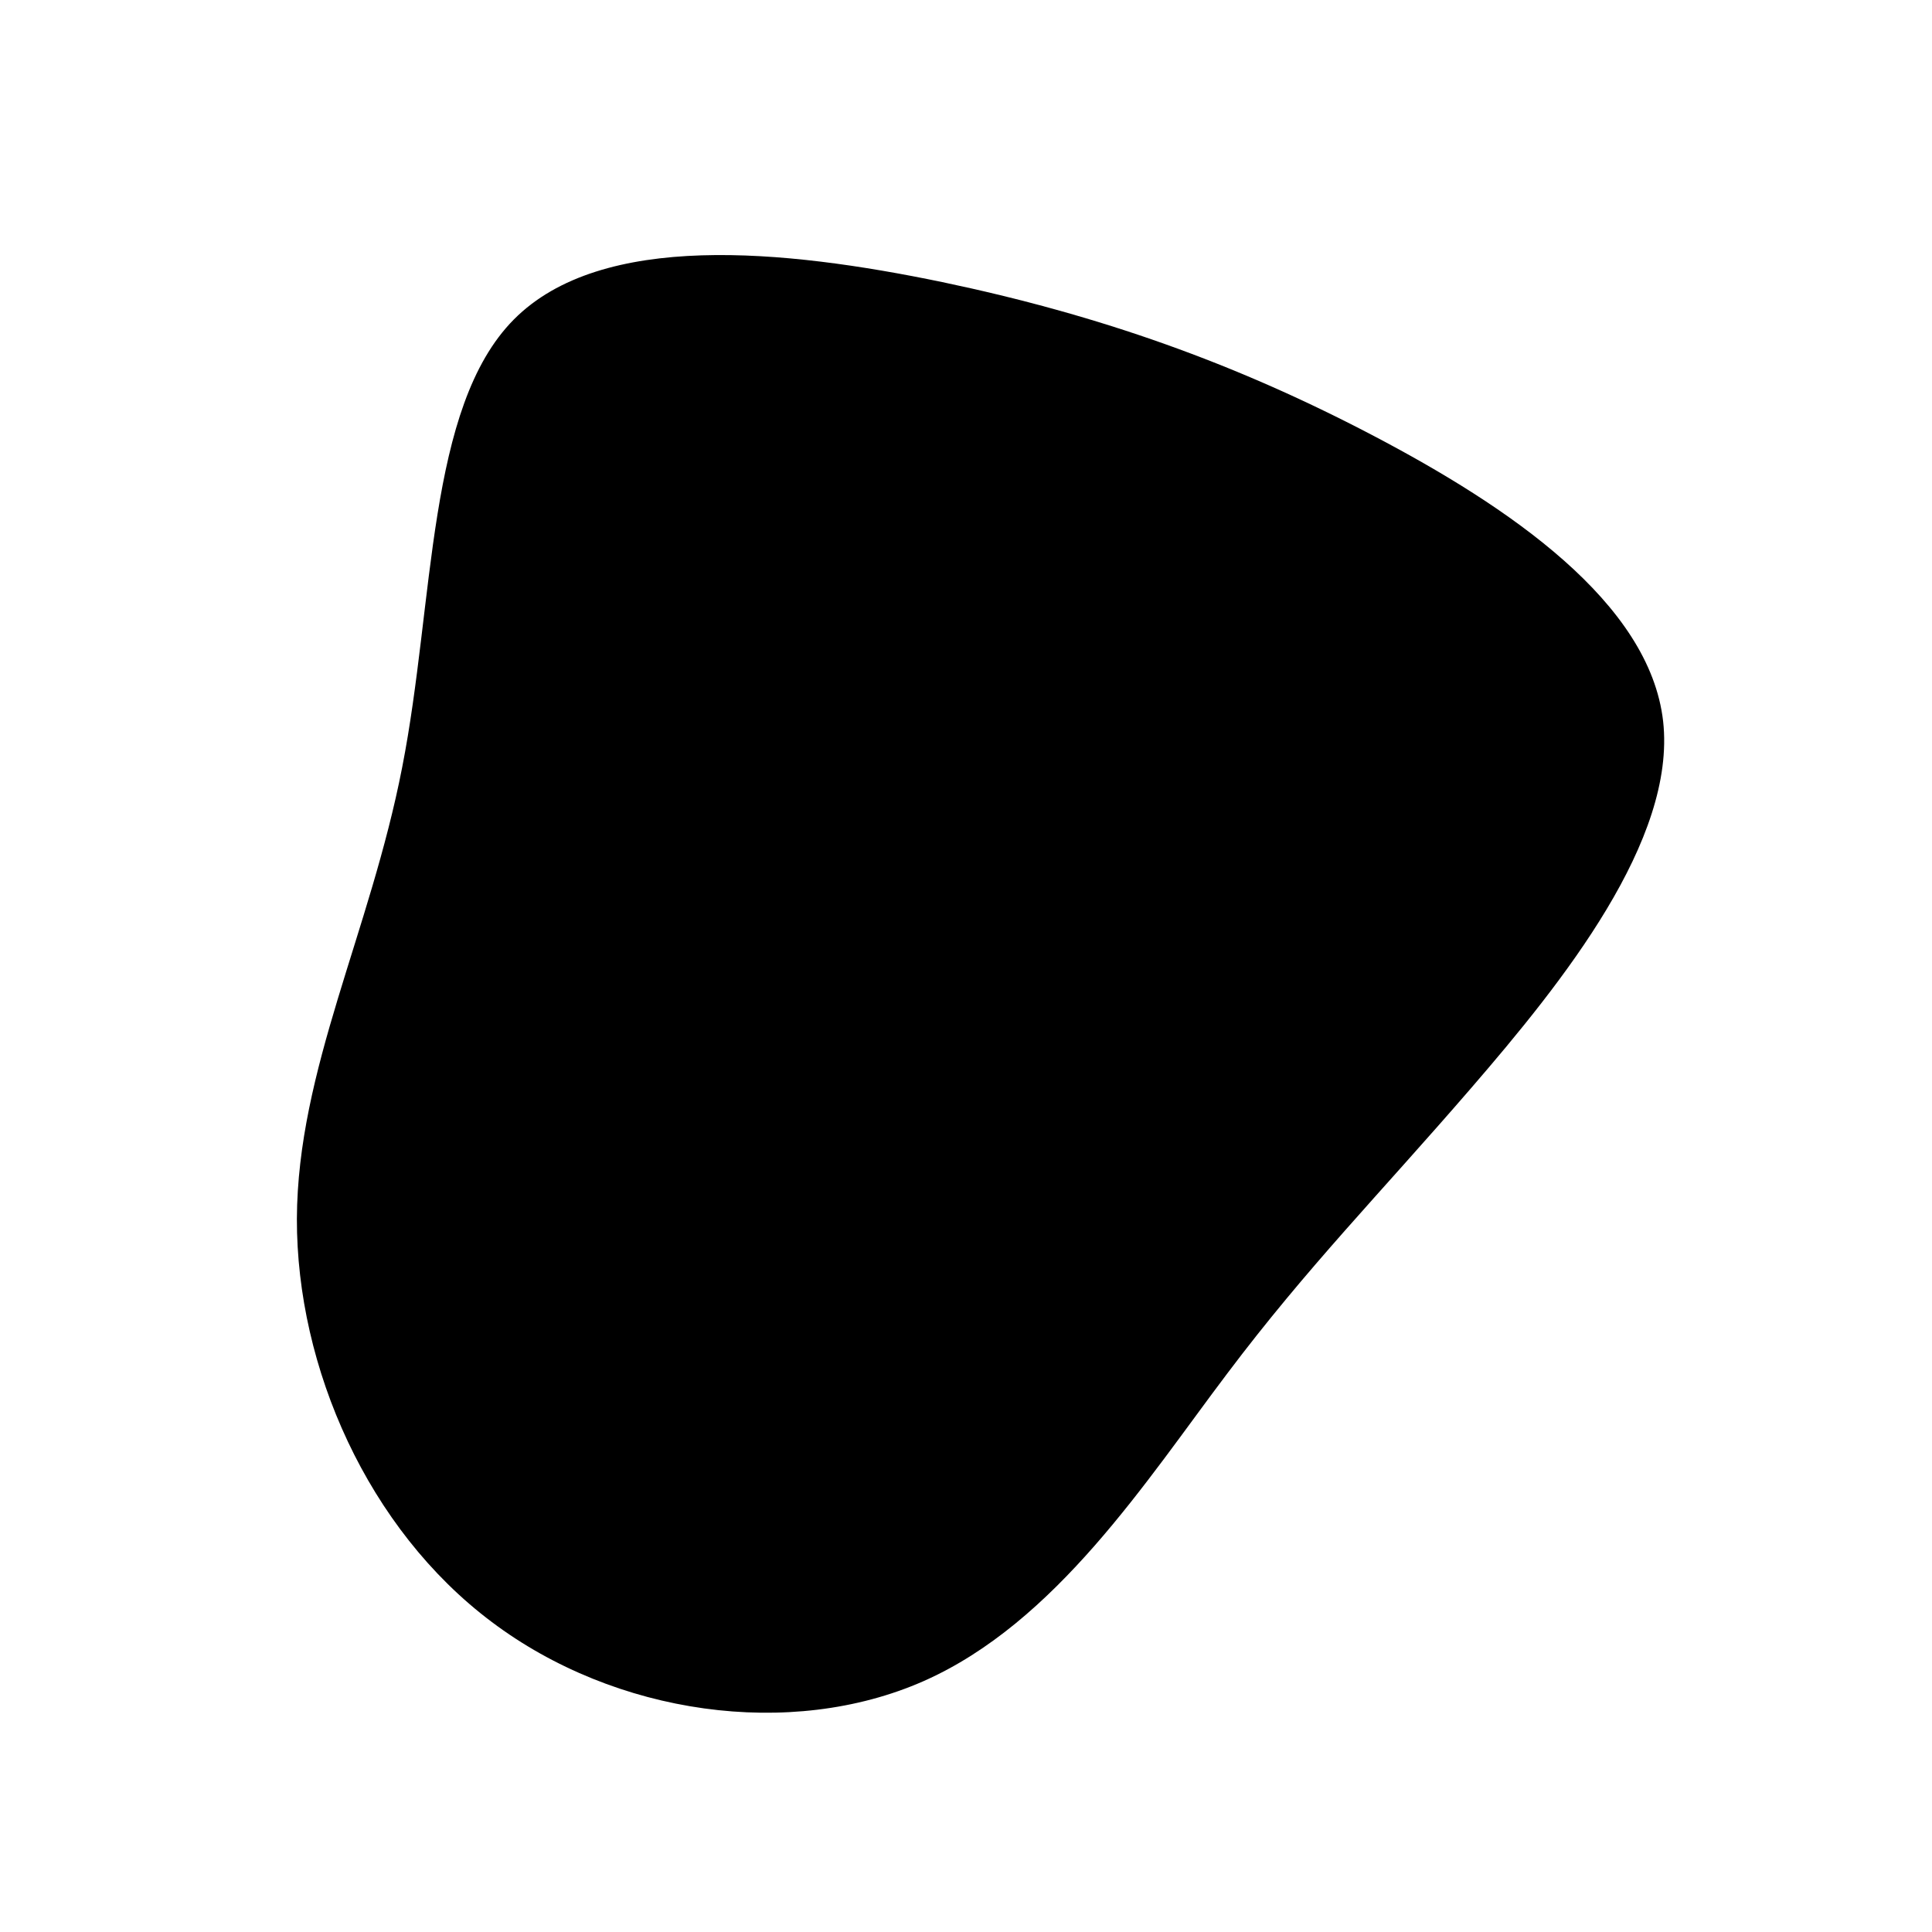 <svg width="600" height="600" viewBox="0 0 600 600" xmlns="http://www.w3.org/2000/svg">
	<g transform="translate(300,300)">
		<path d="M126.1,-164.9C168.7,-142.6,212.3,-112.9,216.5,-76C220.6,-39.1,185.5,4.8,156.8,38C128.2,71.1,106.1,93.4,81.1,126.6C56,159.8,28,203.9,-13.2,222.1C-54.5,240.3,-108.9,232.6,-147.3,203.7C-185.7,174.9,-207.9,124.8,-207.8,78.5C-207.6,32.2,-185.1,-10.3,-175.1,-61.7C-165,-113.2,-167.5,-173.5,-140.4,-200.8C-113.2,-228.2,-56.6,-222.6,-7.4,-212.4C41.7,-202.1,83.5,-187.2,126.1,-164.9Z" fill="rgba(0, 0, 0, 1)" stroke="none" stroke-width="0">
		</path>
	</g>
</svg>
